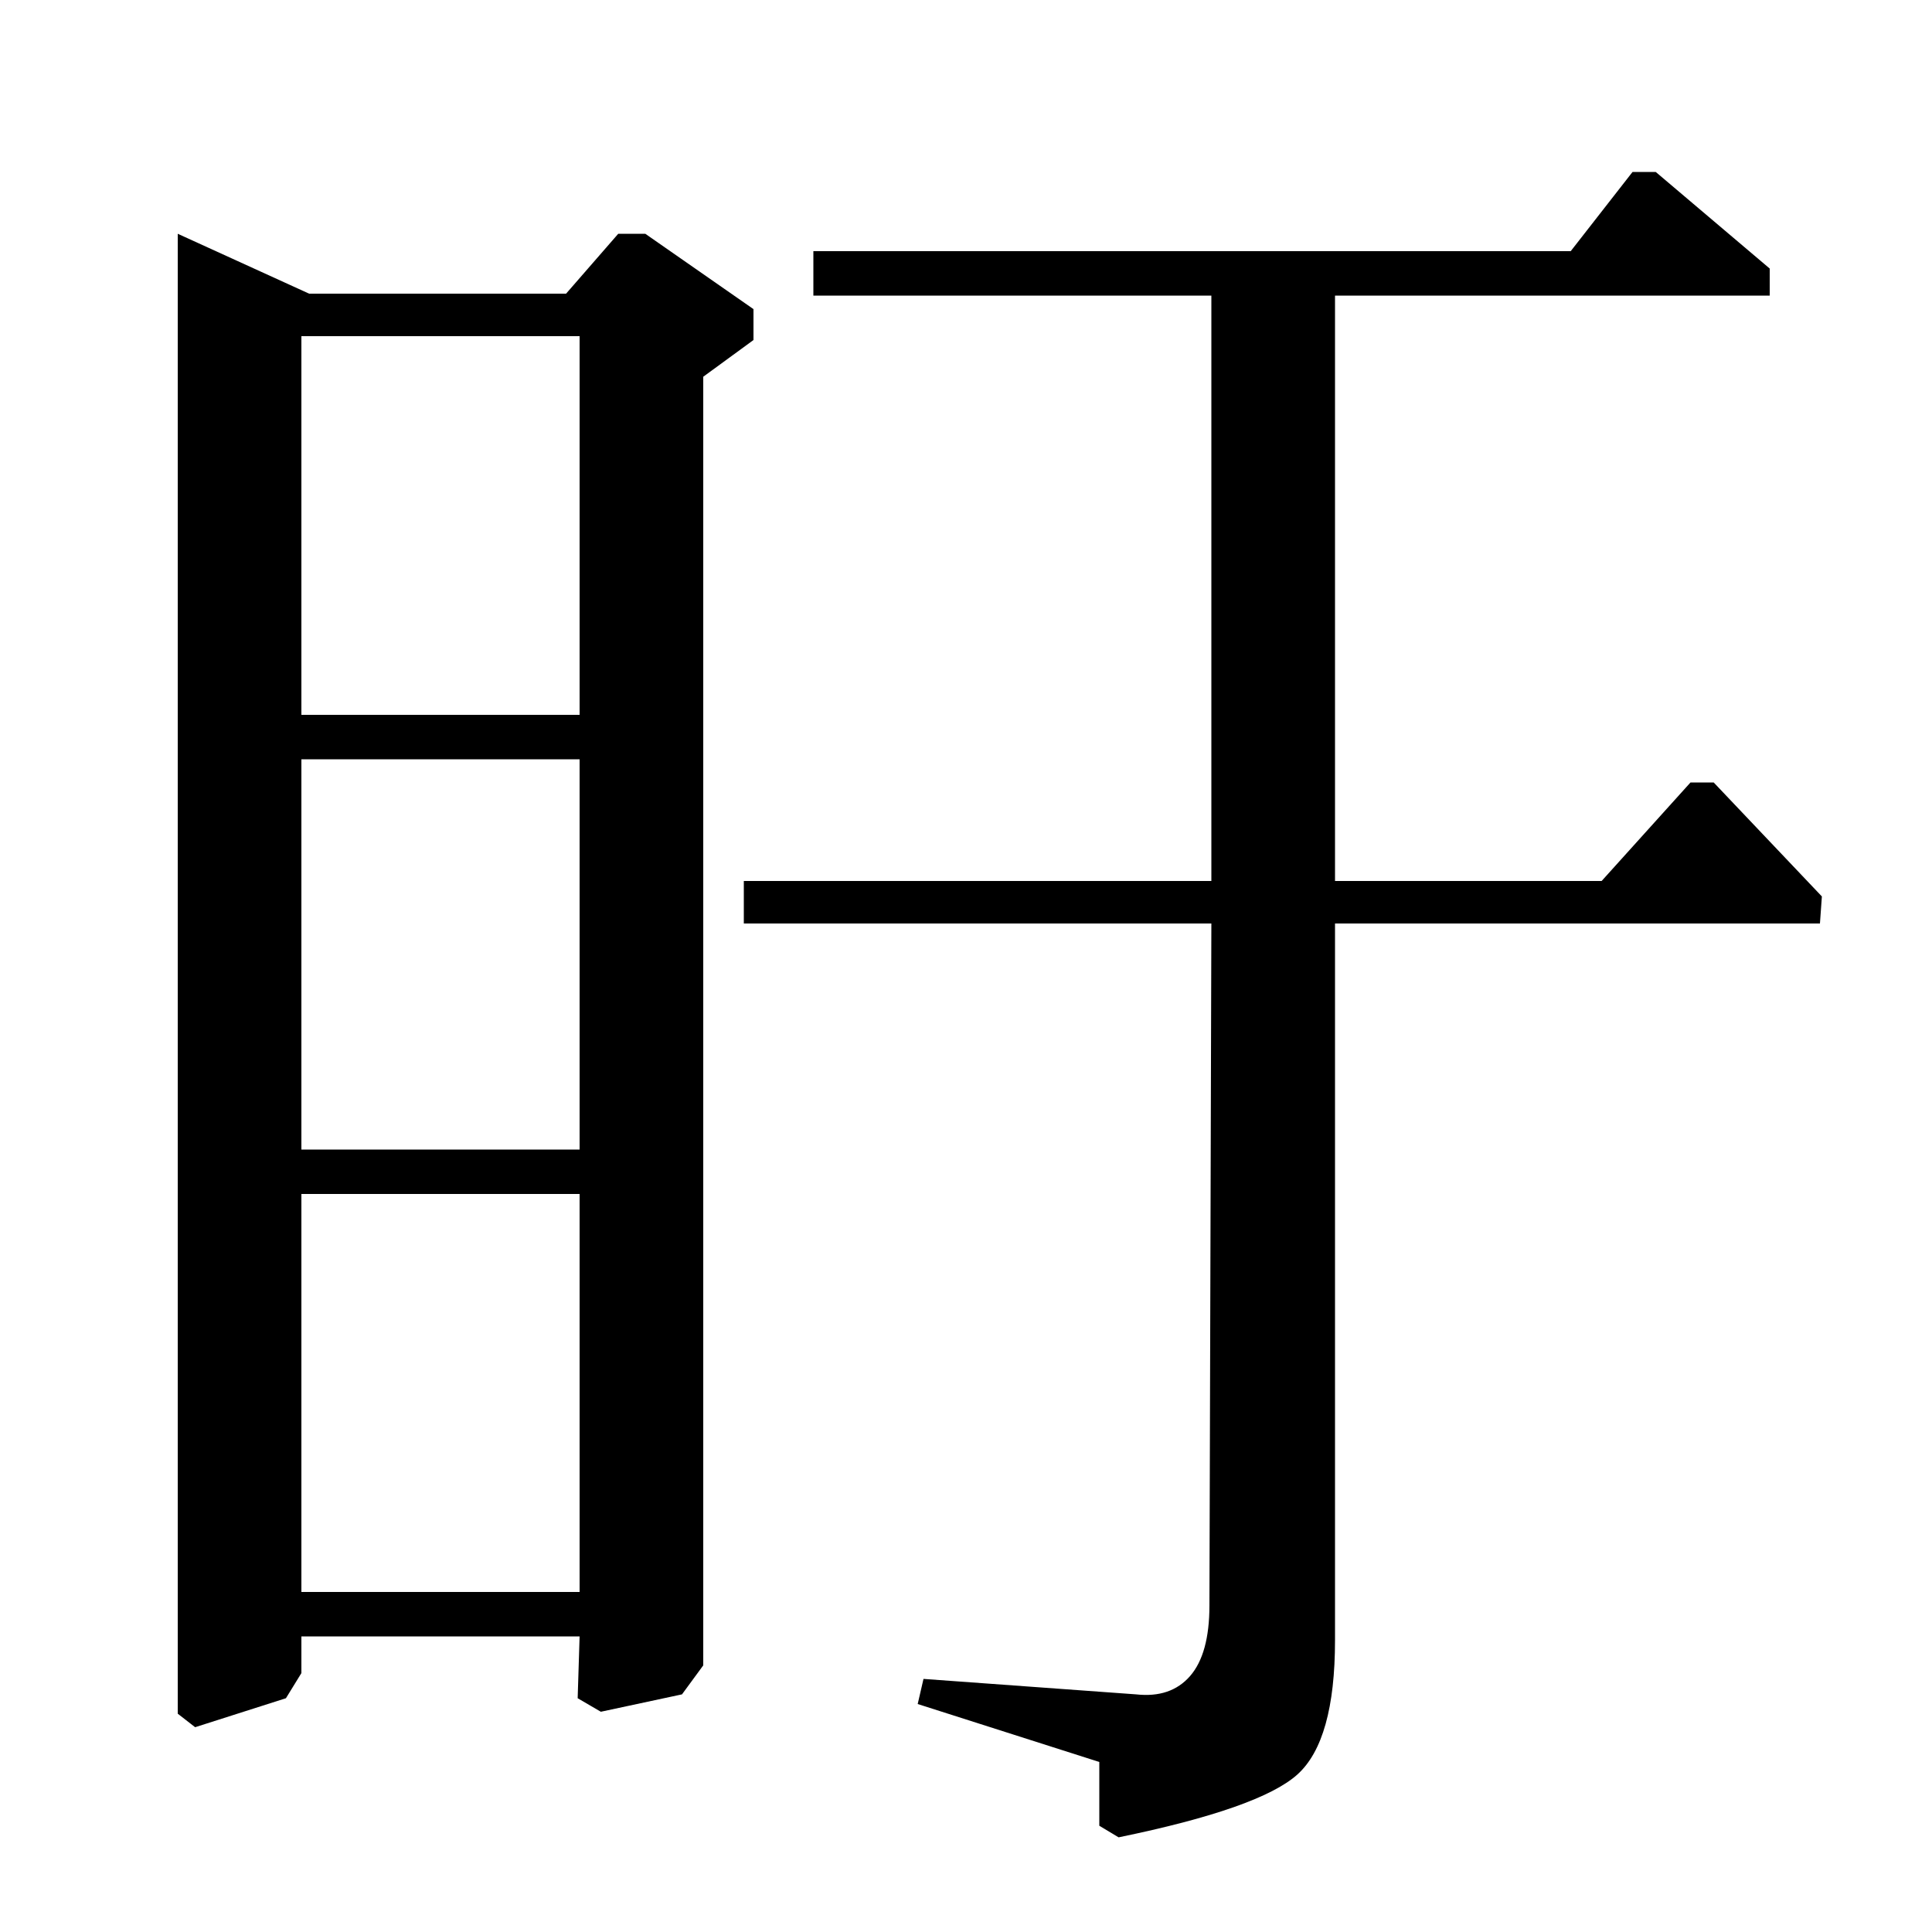 <?xml version="1.0" standalone="no"?>
<!DOCTYPE svg PUBLIC "-//W3C//DTD SVG 1.1//EN" "http://www.w3.org/Graphics/SVG/1.1/DTD/svg11.dtd" >
<svg xmlns="http://www.w3.org/2000/svg" xmlns:xlink="http://www.w3.org/1999/xlink" version="1.1" viewBox="0 -140 1000 1000">
  <g transform="matrix(1 0 0 -1 0 860)">
   <path fill="currentColor"
d="M627 544v303h-206v23h392l32 41h12l59 -50v-14h-225v-303h138l46 51h12l56 -59l-1 -14h-251v-371q0 -52 -19.5 -69.5t-92.5 -32.5l-10 6v33l-94 30l3 13l110 -8q18 -2 28 9.5t10 36.5l1 353h-242v22h242zM160 848h133l27 31h14l56 -39v-16l-26 -19v-667l-11 -15l-42 -9
l-12 7l1 32h-144v-19l-8 -13l-47 -15l-9 7v766zM300 826h-144v-196h144v196zM300 607h-144v-202h144v202zM300 382h-144v-206h144v206z" />
  </g>

</svg>
